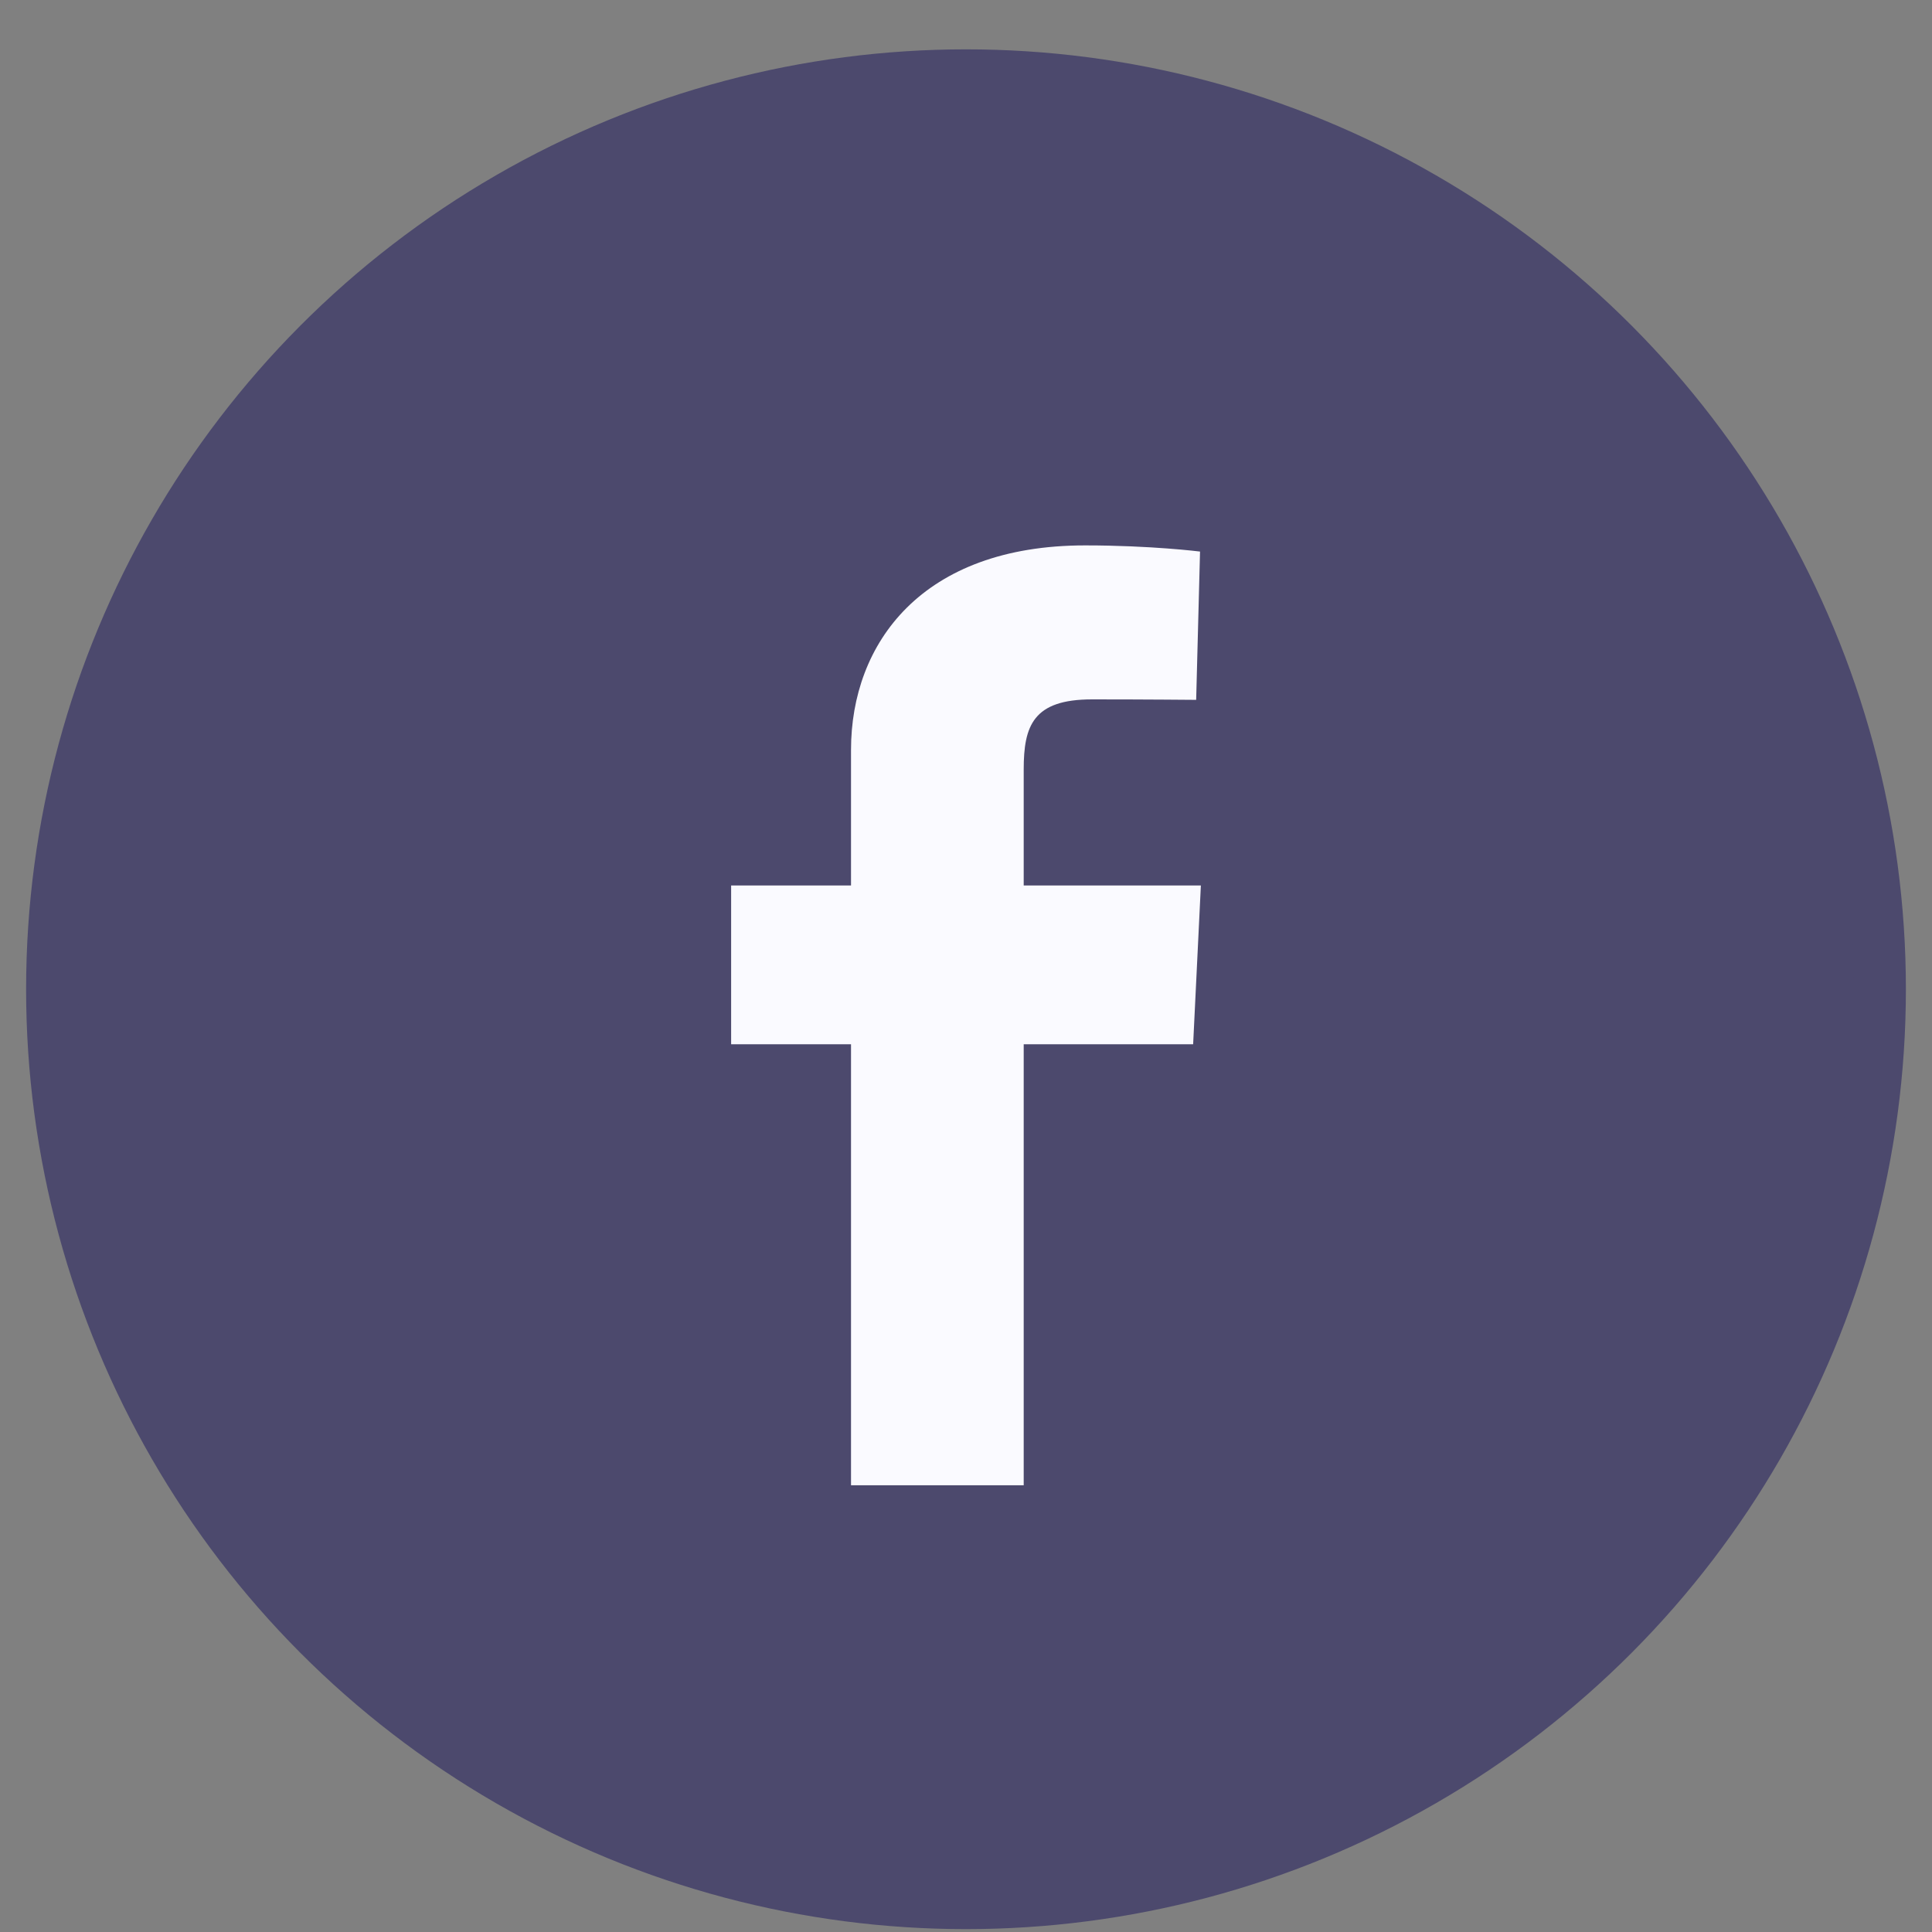 <svg width="37" height="37" viewBox="0 0 37 37" fill="none" xmlns="http://www.w3.org/2000/svg">
<rect x="0" y="0" width="37" height="37" fill="#808080" stroke="none"/>
<circle cx="18.5" cy="18.945" r="17.5" fill="#4C496D" stroke="#4C496D"/>
<g clip-path="url(#clip0_1_2249)">
<path d="M16.298 28.445V19.999H14.002V16.958H16.298V14.361C16.298 12.32 17.655 10.445 20.781 10.445C22.046 10.445 22.982 10.563 22.982 10.563L22.908 13.403C22.908 13.403 21.954 13.394 20.913 13.394C19.785 13.394 19.605 13.899 19.605 14.738V16.958H22.998L22.85 19.999H19.605V28.445H16.298Z" fill="#FAFAFF"/>
</g>
<defs>
<clipPath id="clip0_1_2249">
<rect width="9" height="18" fill="white" transform="translate(14 10.445)"/>
</clipPath>
</defs>
</svg>

